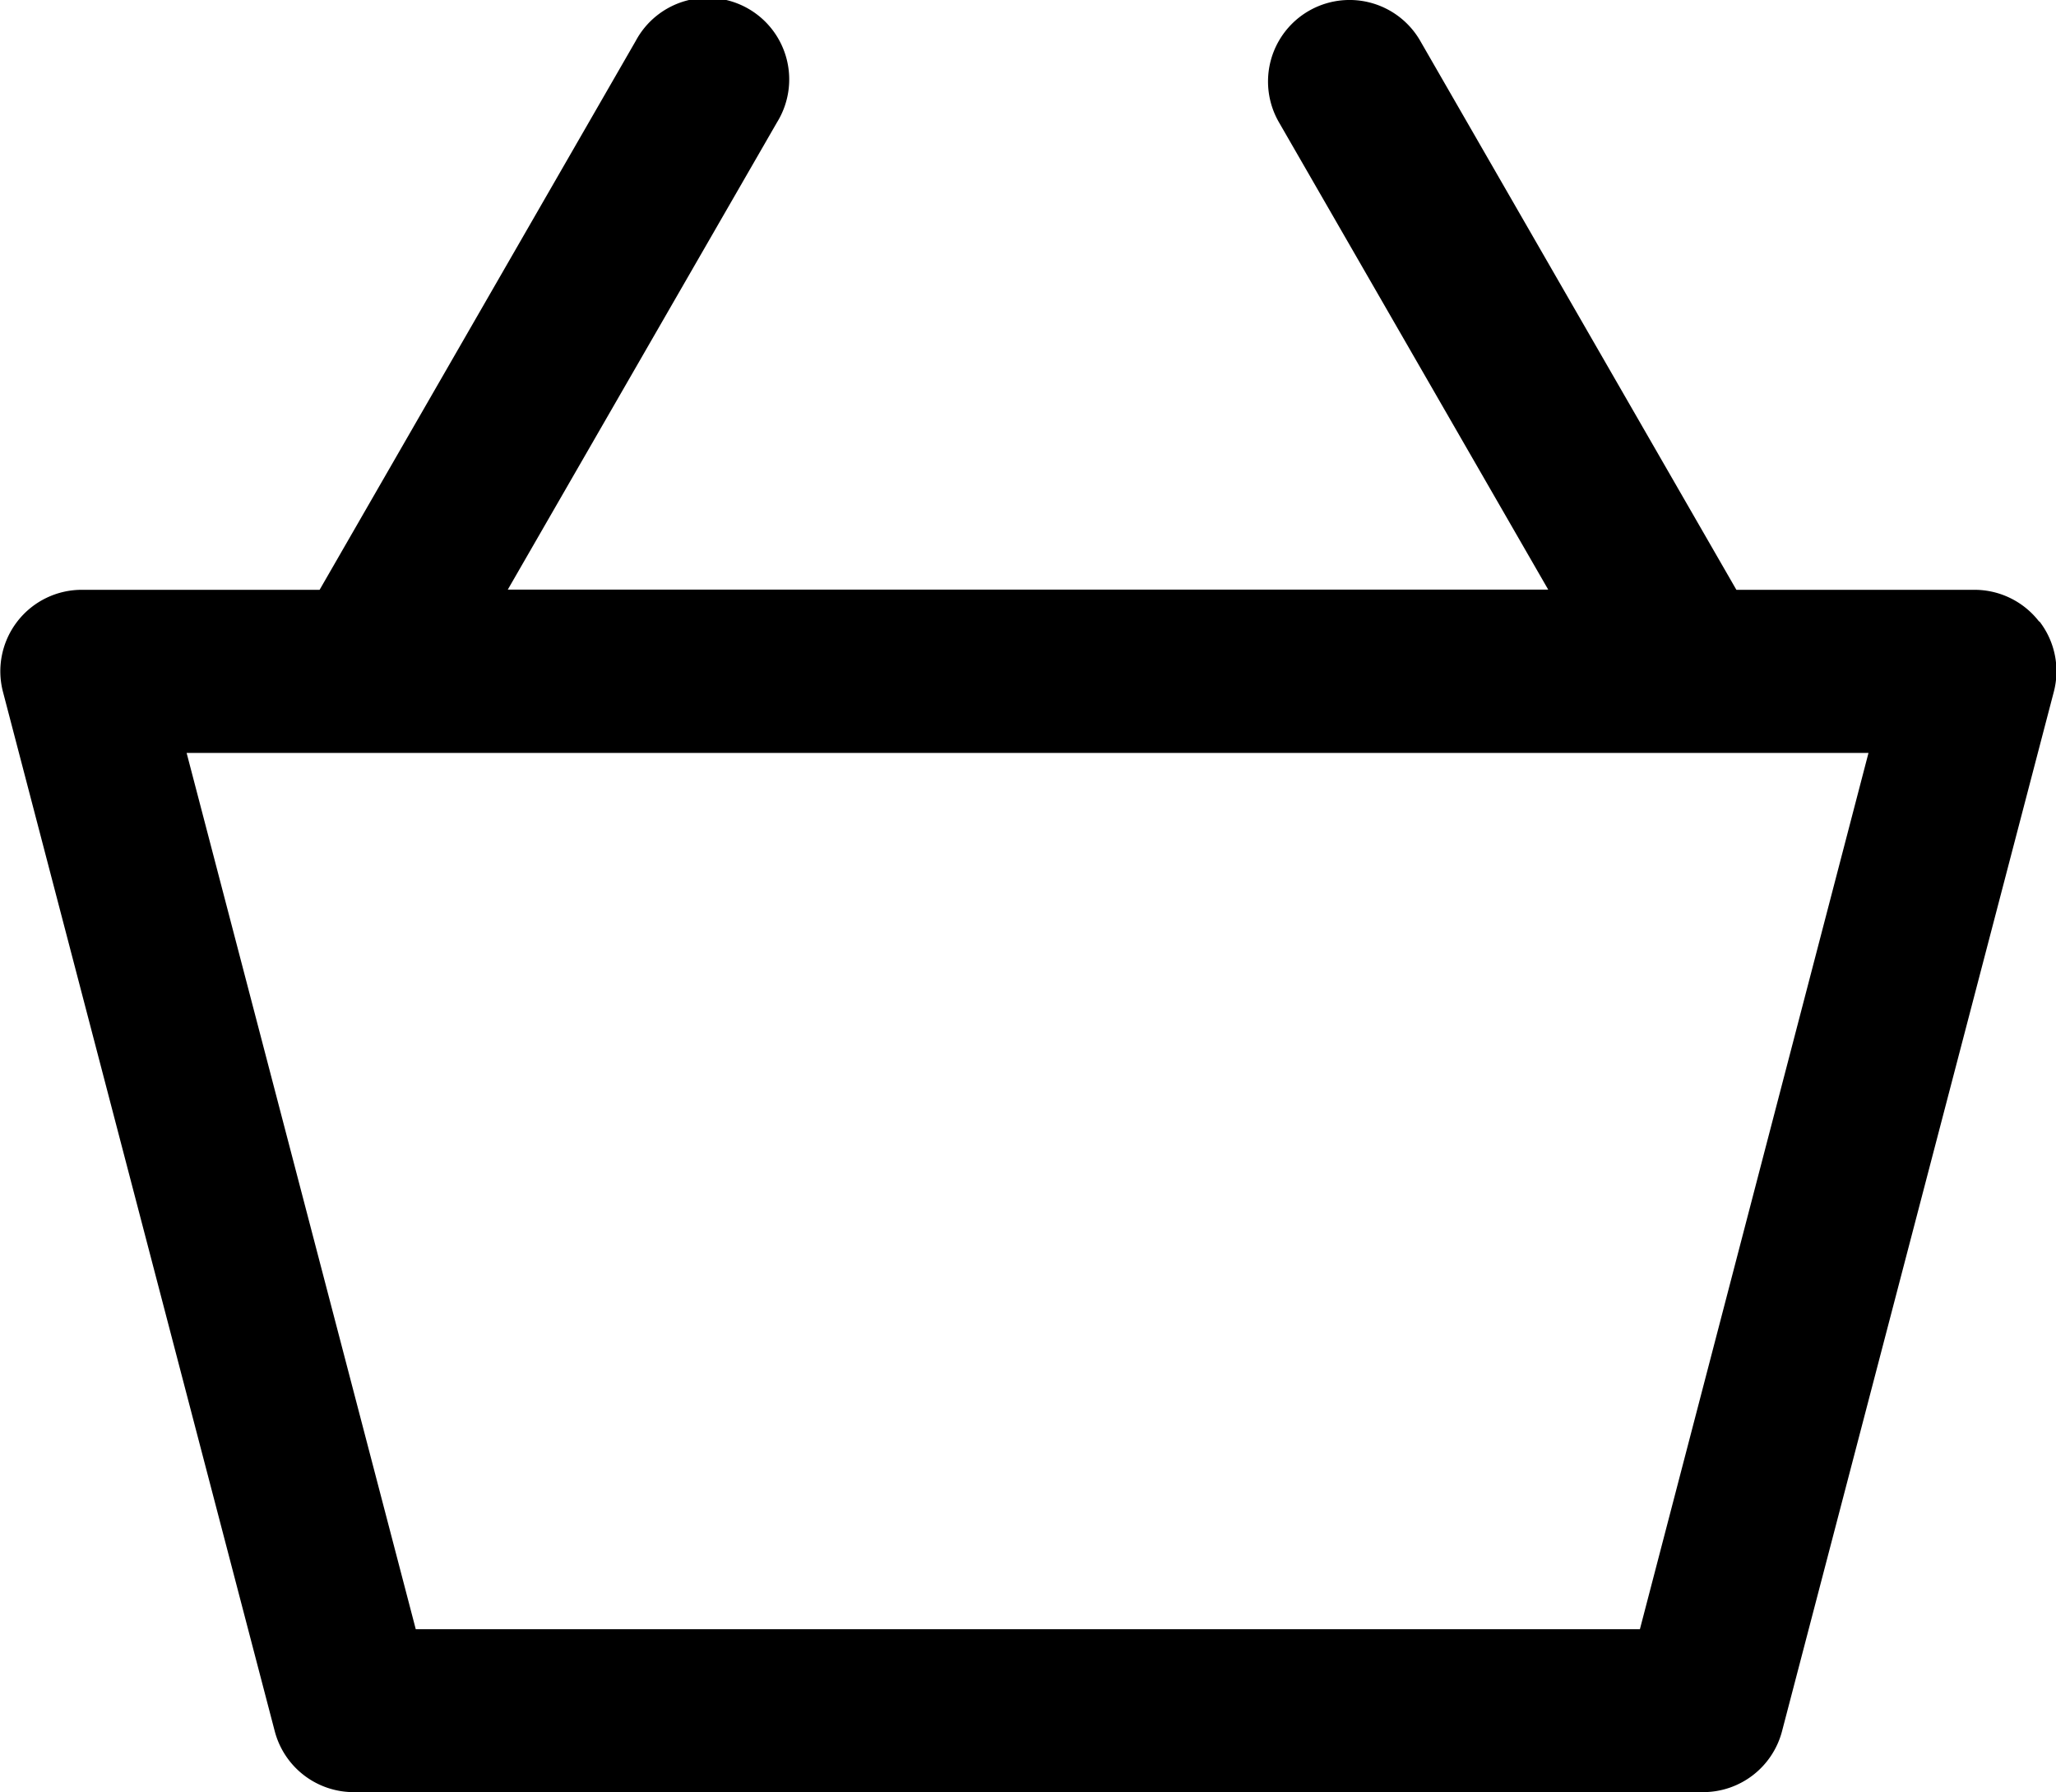 <svg id="noun-cart-1200037" xmlns="http://www.w3.org/2000/svg" width="18.475" height="16.105" viewBox="0 0 18.475 16.105">
  <path id="Path_1" data-name="Path 1" d="M262.387,193.239a.734.734,0,0,0-.58-.285h-2.14l-2.841-4.933a.732.732,0,1,0-1.27.731l2.42,4.2h-9.349l2.42-4.2a.733.733,0,1,0-1.27-.731l-2.841,4.933H244.8a.732.732,0,0,0-.709.918l2.442,9.339a.733.733,0,0,0,.709.547h12.127a.733.733,0,0,0,.708-.547l2.442-9.339a.731.731,0,0,0-.128-.633Zm-3.587,9.055h-11l-2.059-7.874h15.113Z" transform="translate(-244.064 -187.654)"/>
</svg>

